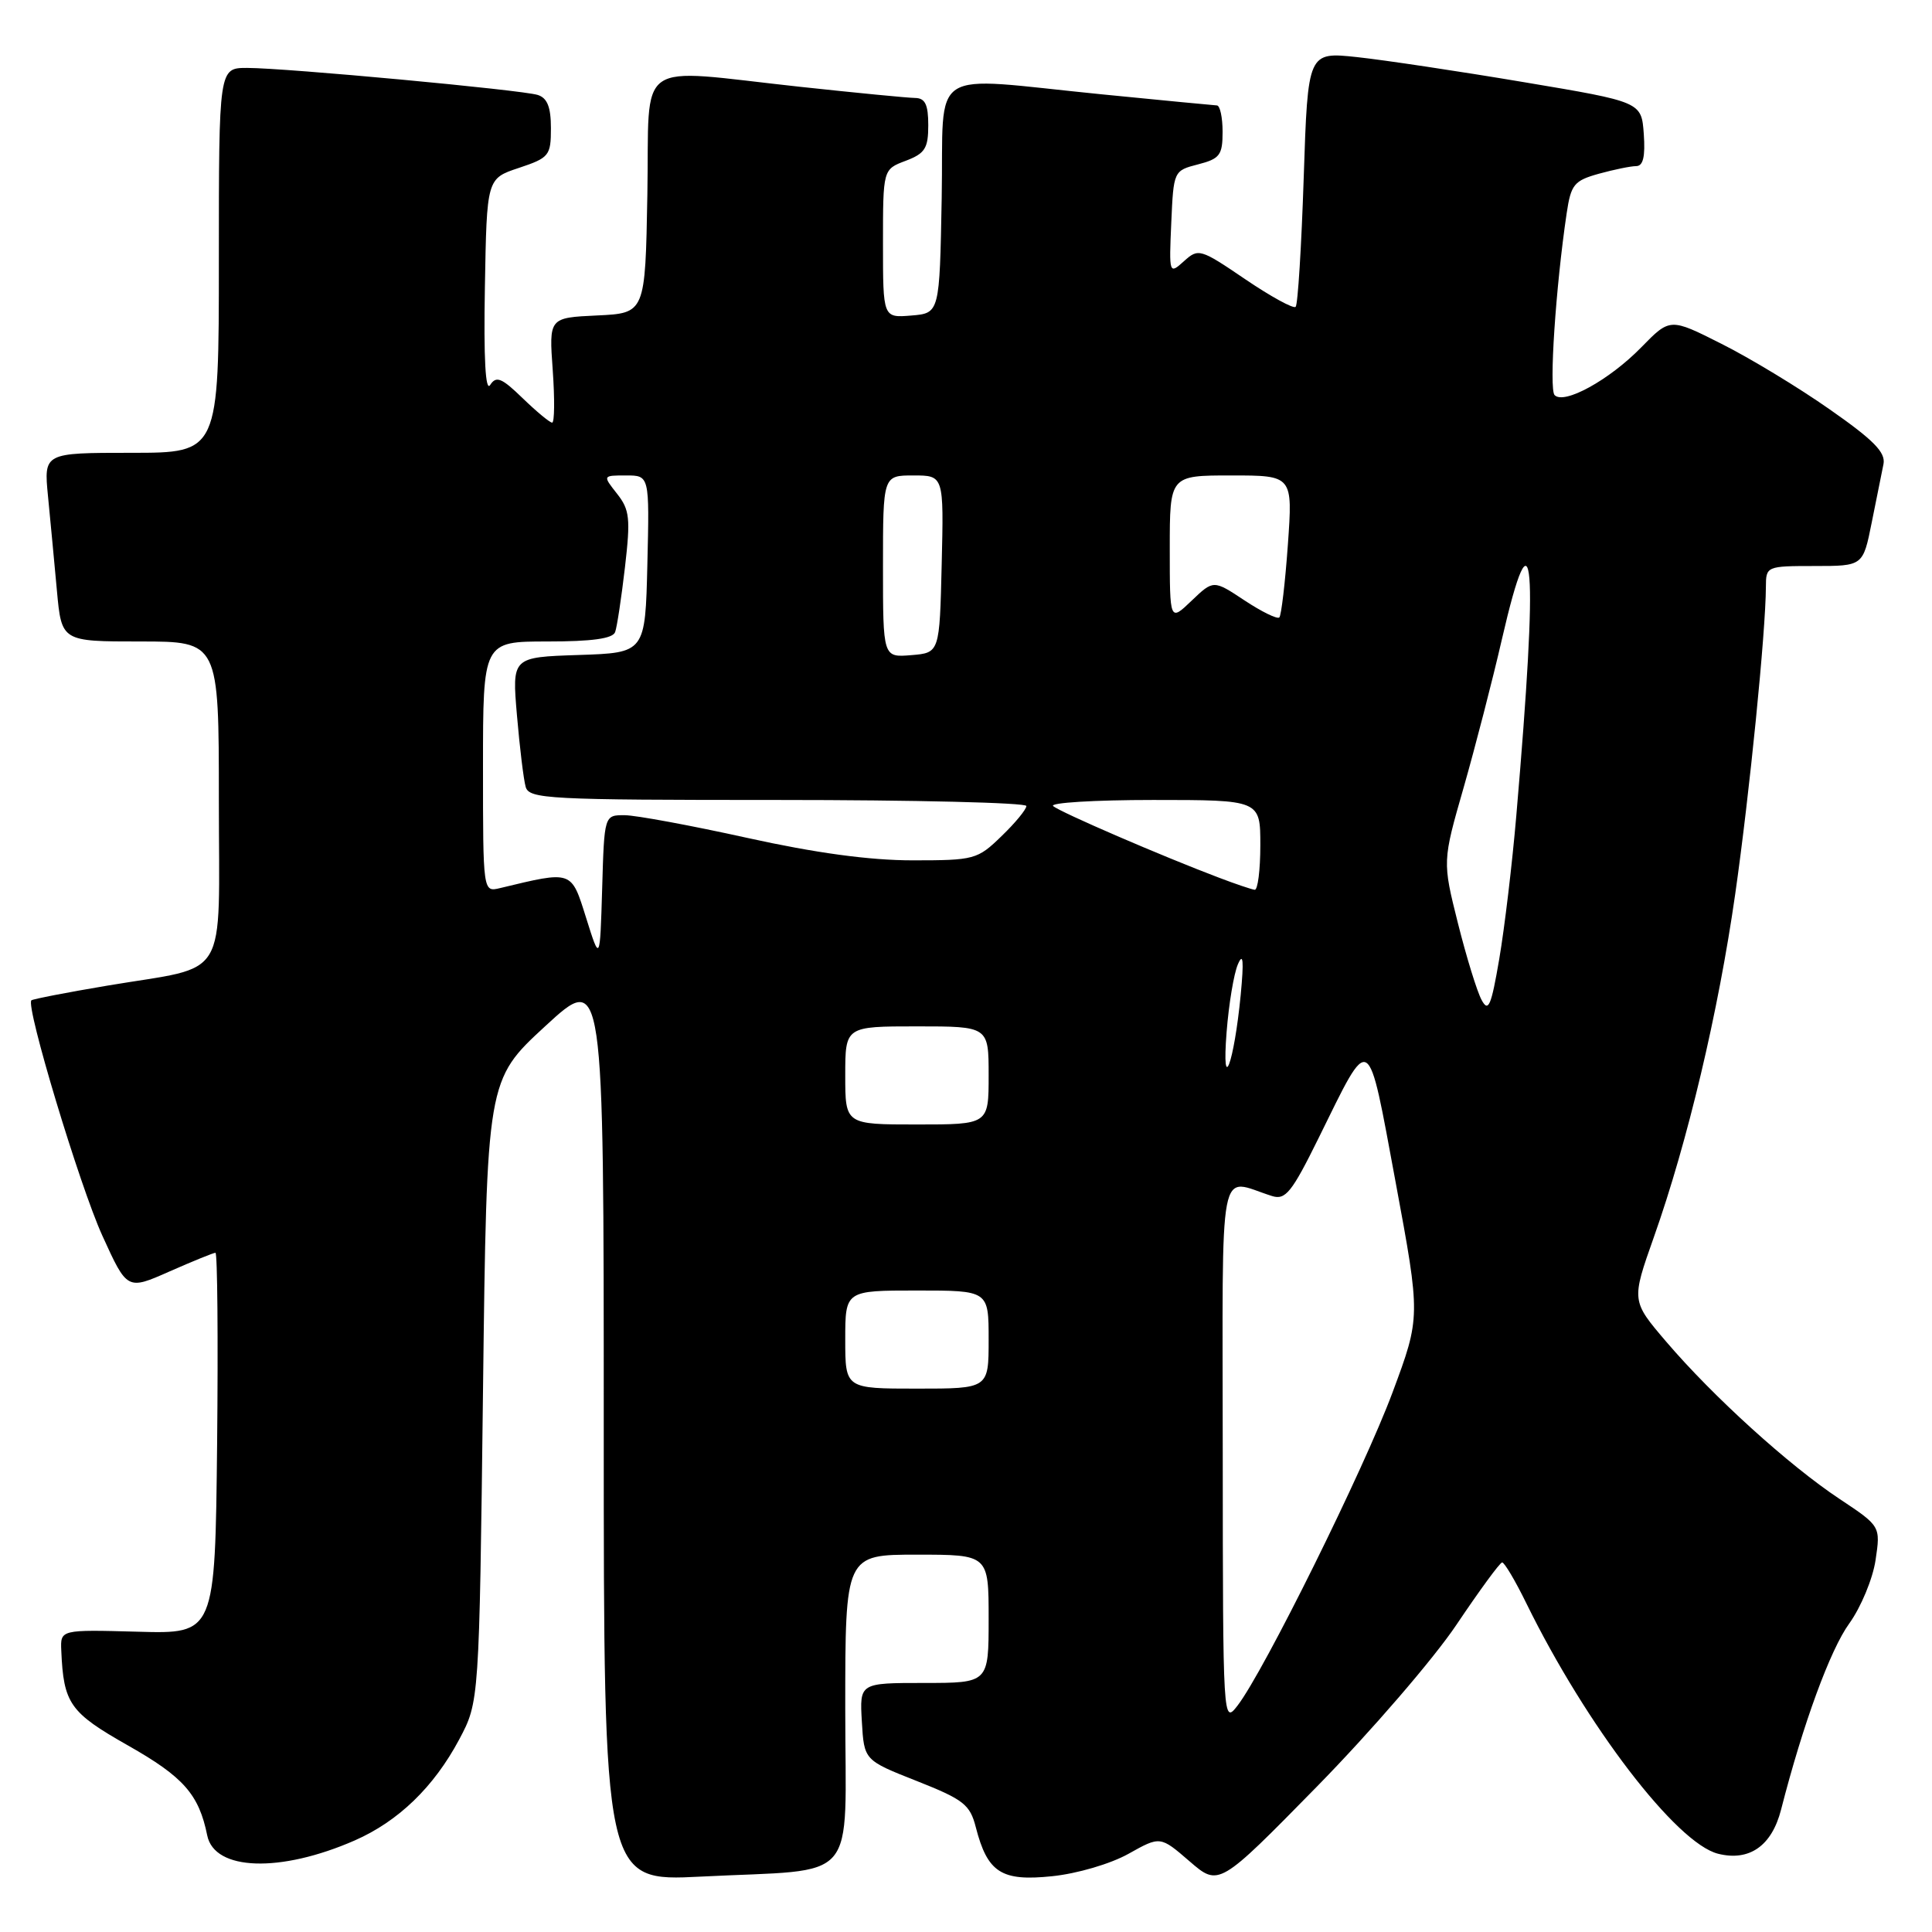 <?xml version="1.0" encoding="UTF-8" standalone="no"?>
<!DOCTYPE svg PUBLIC "-//W3C//DTD SVG 1.1//EN" "http://www.w3.org/Graphics/SVG/1.1/DTD/svg11.dtd" >
<svg xmlns="http://www.w3.org/2000/svg" xmlns:xlink="http://www.w3.org/1999/xlink" version="1.1" viewBox="0 0 256 256">
 <g >
 <path fill="currentColor"
d=" M 193.00 215.27 C 196.03 210.76 198.74 207.05 199.04 207.03 C 199.34 207.02 200.79 209.46 202.26 212.47 C 210.22 228.68 222.13 244.24 227.65 245.63 C 231.80 246.67 234.77 244.59 236.00 239.79 C 238.91 228.43 242.51 218.59 245.05 215.10 C 246.58 212.97 248.15 209.21 248.52 206.73 C 249.19 202.23 249.19 202.23 243.74 198.61 C 237.05 194.17 226.99 185.05 220.79 177.79 C 216.16 172.37 216.16 172.37 219.14 163.94 C 223.62 151.29 227.68 134.15 229.92 118.50 C 231.82 105.22 233.97 83.71 233.99 77.75 C 234.00 75.04 234.08 75.00 240.43 75.00 C 246.86 75.00 246.86 75.00 248.01 69.25 C 248.65 66.09 249.35 62.60 249.57 61.50 C 249.88 59.95 248.28 58.32 242.45 54.25 C 238.32 51.35 231.86 47.44 228.11 45.56 C 221.29 42.12 221.29 42.12 217.47 46.03 C 213.25 50.35 207.24 53.66 205.99 52.35 C 205.24 51.56 206.14 38.05 207.59 28.27 C 208.16 24.44 208.57 23.94 211.86 23.02 C 213.86 22.47 216.09 22.01 216.81 22.01 C 217.73 22.00 218.02 20.74 217.81 17.75 C 217.50 13.50 217.50 13.50 201.94 10.89 C 193.39 9.45 183.44 7.96 179.84 7.57 C 173.30 6.87 173.30 6.87 172.75 23.50 C 172.45 32.65 171.97 40.37 171.68 40.66 C 171.39 40.94 168.39 39.30 165.00 37.00 C 159.04 32.95 158.79 32.88 156.88 34.61 C 154.92 36.38 154.90 36.32 155.20 29.51 C 155.50 22.66 155.52 22.61 158.75 21.78 C 161.63 21.04 162.00 20.55 162.00 17.47 C 162.00 15.56 161.66 13.99 161.25 13.97 C 160.84 13.95 153.97 13.29 146.00 12.50 C 122.52 10.17 125.10 8.50 124.78 26.25 C 124.50 41.50 124.50 41.50 120.75 41.81 C 117.00 42.12 117.00 42.12 117.00 32.28 C 117.00 22.44 117.00 22.44 120.00 21.31 C 122.57 20.34 123.00 19.65 123.00 16.59 C 123.00 13.85 122.59 13.00 121.25 12.98 C 120.29 12.97 113.42 12.30 106.00 11.50 C 83.74 9.09 86.10 7.43 85.78 25.75 C 85.50 41.50 85.50 41.50 79.12 41.80 C 72.74 42.10 72.74 42.10 73.24 49.05 C 73.51 52.87 73.48 56.00 73.16 56.00 C 72.85 56.00 71.09 54.54 69.25 52.76 C 66.47 50.06 65.75 49.77 64.95 51.01 C 64.33 51.99 64.08 47.55 64.25 38.08 C 64.50 23.66 64.50 23.66 68.75 22.25 C 72.77 20.91 73.00 20.62 73.00 16.98 C 73.00 14.19 72.52 12.98 71.25 12.58 C 69.10 11.91 37.93 9.01 32.75 9.00 C 29.00 9.00 29.00 9.00 29.00 34.50 C 29.00 60.00 29.00 60.00 17.40 60.00 C 5.80 60.00 5.80 60.00 6.36 65.75 C 6.67 68.91 7.20 74.54 7.54 78.25 C 8.16 85.00 8.16 85.00 18.58 85.00 C 29.00 85.00 29.00 85.00 29.00 106.02 C 29.00 130.47 30.57 127.85 14.23 130.60 C 8.88 131.50 4.35 132.38 4.16 132.55 C 3.36 133.26 10.55 157.11 13.56 163.73 C 16.85 170.96 16.85 170.96 22.45 168.48 C 25.54 167.12 28.28 166.00 28.55 166.00 C 28.81 166.00 28.91 177.36 28.77 191.25 C 28.50 216.50 28.50 216.50 18.25 216.21 C 8.00 215.93 8.00 215.93 8.12 218.71 C 8.42 225.74 9.24 226.91 16.97 231.29 C 24.33 235.46 26.36 237.77 27.46 243.21 C 28.42 247.90 37.13 248.19 47.00 243.87 C 52.79 241.33 57.49 236.78 60.84 230.50 C 63.50 225.50 63.50 225.50 64.00 184.31 C 64.50 143.11 64.50 143.11 72.25 135.97 C 80.00 128.83 80.00 128.83 80.00 189.07 C 80.00 249.31 80.00 249.31 92.86 248.66 C 114.15 247.58 112.00 250.08 112.00 226.38 C 112.00 206.00 112.00 206.00 121.50 206.00 C 131.00 206.00 131.00 206.00 131.00 214.50 C 131.00 223.00 131.00 223.00 122.45 223.00 C 113.90 223.00 113.90 223.00 114.20 228.12 C 114.50 233.24 114.50 233.24 121.47 235.99 C 127.69 238.45 128.53 239.11 129.30 242.12 C 130.85 248.13 132.68 249.31 139.40 248.61 C 142.73 248.27 147.15 246.97 149.53 245.64 C 153.74 243.28 153.74 243.28 157.62 246.63 C 161.50 249.98 161.50 249.98 174.50 236.73 C 181.65 229.44 189.97 219.79 193.00 215.27 Z  M 162.02 192.63 C 162.00 152.68 161.32 156.21 168.55 158.48 C 170.33 159.04 171.16 158.02 174.71 150.82 C 181.70 136.65 181.15 136.34 184.93 156.66 C 188.24 174.50 188.24 174.50 184.52 184.50 C 180.72 194.71 167.47 221.48 163.98 226.00 C 162.06 228.48 162.04 228.28 162.02 192.63 Z  M 112.00 177.50 C 112.00 171.00 112.00 171.00 121.50 171.00 C 131.00 171.00 131.00 171.00 131.00 177.50 C 131.00 184.00 131.00 184.00 121.50 184.00 C 112.00 184.00 112.00 184.00 112.00 177.50 Z  M 112.00 142.50 C 112.00 136.00 112.00 136.00 121.50 136.00 C 131.00 136.00 131.00 136.00 131.00 142.50 C 131.00 149.00 131.00 149.00 121.50 149.00 C 112.00 149.00 112.00 149.00 112.00 142.50 Z  M 162.53 136.77 C 162.82 133.06 163.49 129.01 164.03 127.77 C 164.73 126.14 164.83 127.28 164.40 131.83 C 163.51 140.97 161.86 145.34 162.53 136.77 Z  M 196.32 132.50 C 195.72 131.40 194.31 126.82 193.18 122.32 C 191.13 114.14 191.13 114.14 193.95 104.32 C 195.49 98.92 197.77 90.11 199.00 84.75 C 203.24 66.34 203.86 73.86 200.92 108.06 C 200.38 114.41 199.36 122.96 198.66 127.06 C 197.59 133.32 197.22 134.18 196.32 132.50 Z  M 77.67 121.64 C 75.67 115.28 75.90 115.36 66.25 117.68 C 64.00 118.22 64.00 118.22 64.00 101.61 C 64.00 85.00 64.00 85.00 72.53 85.00 C 78.45 85.00 81.20 84.62 81.51 83.75 C 81.76 83.06 82.34 79.20 82.81 75.17 C 83.56 68.69 83.44 67.55 81.76 65.42 C 79.85 63.00 79.85 63.00 82.96 63.00 C 86.06 63.00 86.06 63.00 85.78 74.75 C 85.50 86.50 85.50 86.50 76.67 86.79 C 67.84 87.08 67.84 87.08 68.50 94.79 C 68.86 99.03 69.38 103.29 69.65 104.25 C 70.10 105.87 72.56 106.00 103.07 106.00 C 121.18 106.00 136.00 106.36 136.00 106.80 C 136.00 107.25 134.52 109.05 132.70 110.80 C 129.52 113.89 129.11 114.00 120.94 114.00 C 115.22 114.00 108.09 113.03 98.99 111.02 C 91.57 109.38 84.28 108.03 82.79 108.02 C 80.07 108.00 80.07 108.00 79.79 117.74 C 79.50 127.47 79.50 127.47 77.67 121.64 Z  M 161.50 116.29 C 154.01 113.46 140.50 107.63 139.55 106.81 C 139.03 106.37 144.99 106.00 152.80 106.00 C 167.00 106.00 167.00 106.00 167.00 112.00 C 167.00 115.30 166.66 117.96 166.25 117.90 C 165.84 117.85 163.70 117.13 161.50 116.29 Z  M 117.00 75.06 C 117.00 63.00 117.00 63.00 121.03 63.00 C 125.06 63.00 125.06 63.00 124.78 74.75 C 124.50 86.50 124.50 86.50 120.75 86.81 C 117.00 87.12 117.00 87.12 117.00 75.06 Z  M 155.00 72.69 C 155.00 63.00 155.00 63.00 163.15 63.00 C 171.30 63.00 171.30 63.00 170.65 72.17 C 170.29 77.21 169.78 81.55 169.52 81.81 C 169.26 82.08 167.18 81.06 164.91 79.56 C 160.79 76.83 160.79 76.83 157.89 79.60 C 155.00 82.37 155.00 82.37 155.00 72.69 Z "/>
</g>
</svg>